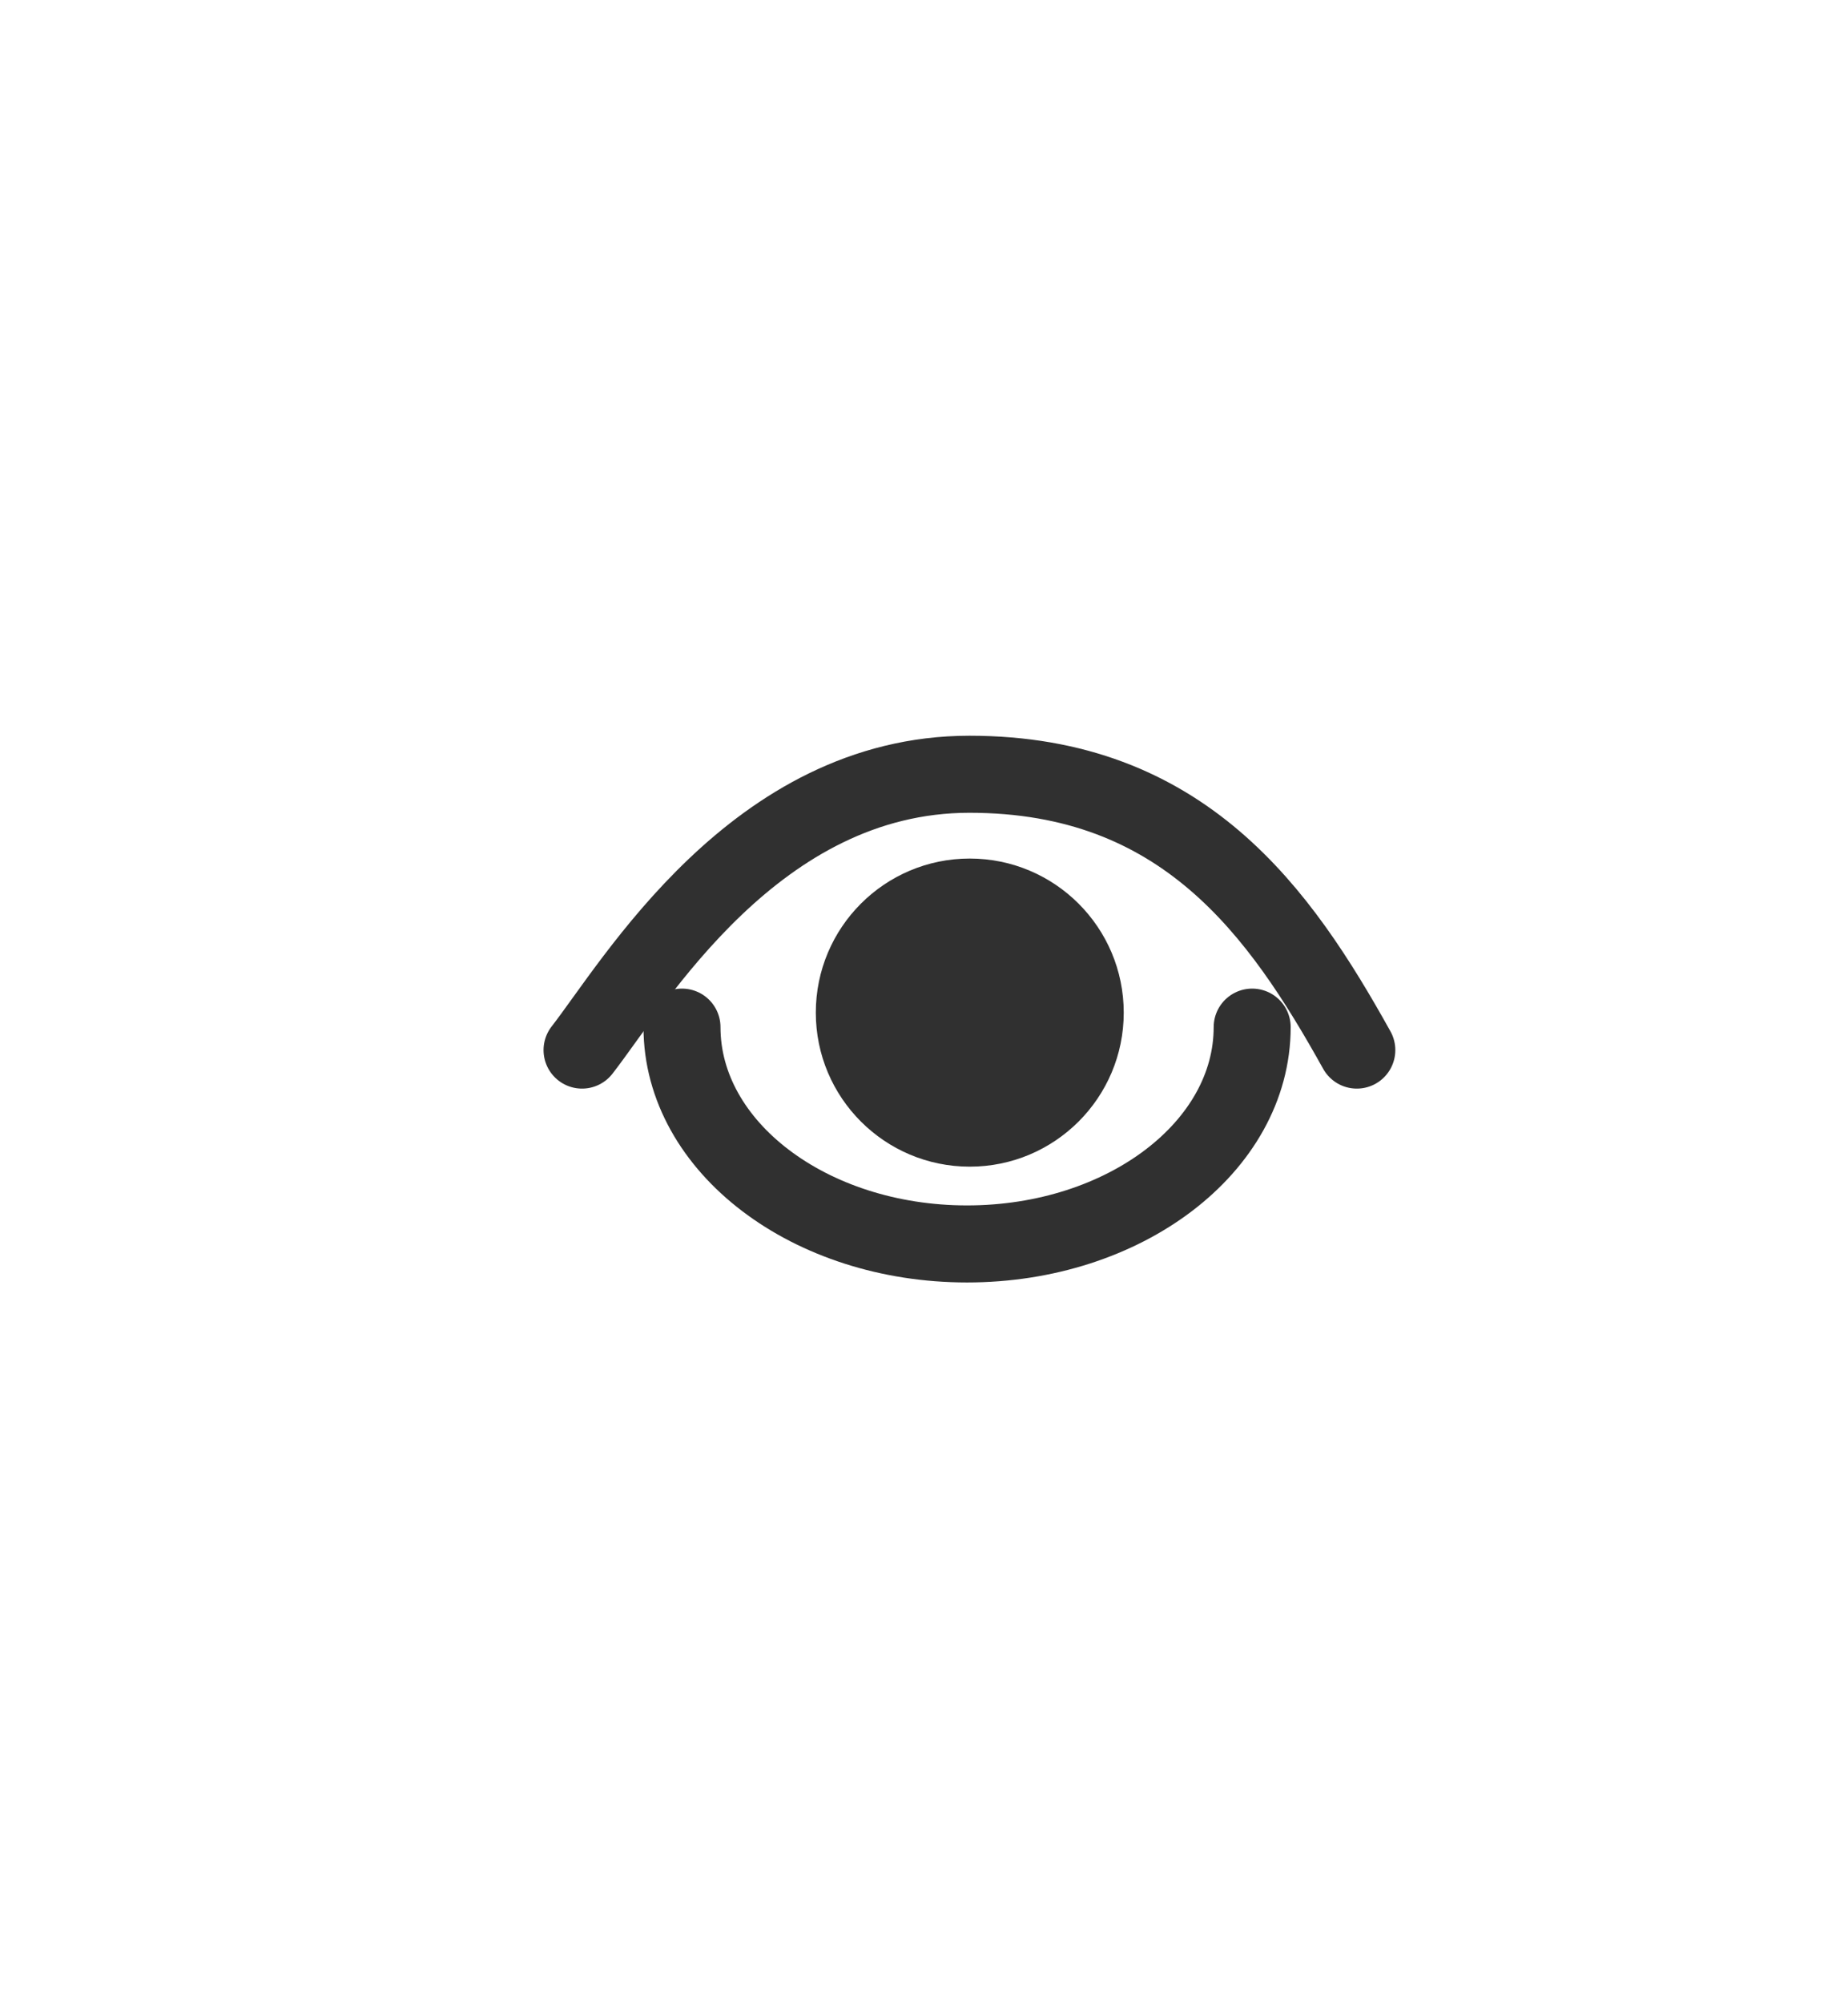 <?xml version="1.0" encoding="UTF-8"?>
<svg width="24px" height="26px" viewBox="0 0 24 26" version="1.1" xmlns="http://www.w3.org/2000/svg" xmlns:xlink="http://www.w3.org/1999/xlink">
    <!-- Generator: Sketch 48.2 (47327) - http://www.bohemiancoding.com/sketch -->
    <title>show_password_normal</title>
    <desc>Created with Sketch.</desc>
    <defs></defs>
    <g id="输入框" stroke="none" stroke-width="1" fill="none" fill-rule="evenodd">
        <g id="show_password_normal">
            <g id="eye" transform="translate(7, 10)">
                <path d="M0.559,3.629 C1.239,2.756 2.812,0.049 5.59,0.049 C8.369,0.049 9.624,1.839 10.621,3.629" id="Stroke-1" stroke="#303030" stroke-linecap="round"></path>
                <path d="M9.262,3.331 C9.262,4.885 7.604,6.145 5.559,6.145 C3.515,6.145 1.857,4.885 1.857,3.331" id="Stroke-3" stroke="#303030" stroke-linecap="round"></path>
                <path d="M7.594,3.143 C7.594,4.247 6.698,5.142 5.594,5.142 C4.49,5.142 3.595,4.247 3.595,3.143 C3.595,2.038 4.49,1.143 5.594,1.143 C6.698,1.143 7.594,2.038 7.594,3.143" id="Fill-5" fill="#303030"></path>
            </g>
        </g>
    </g>
</svg>